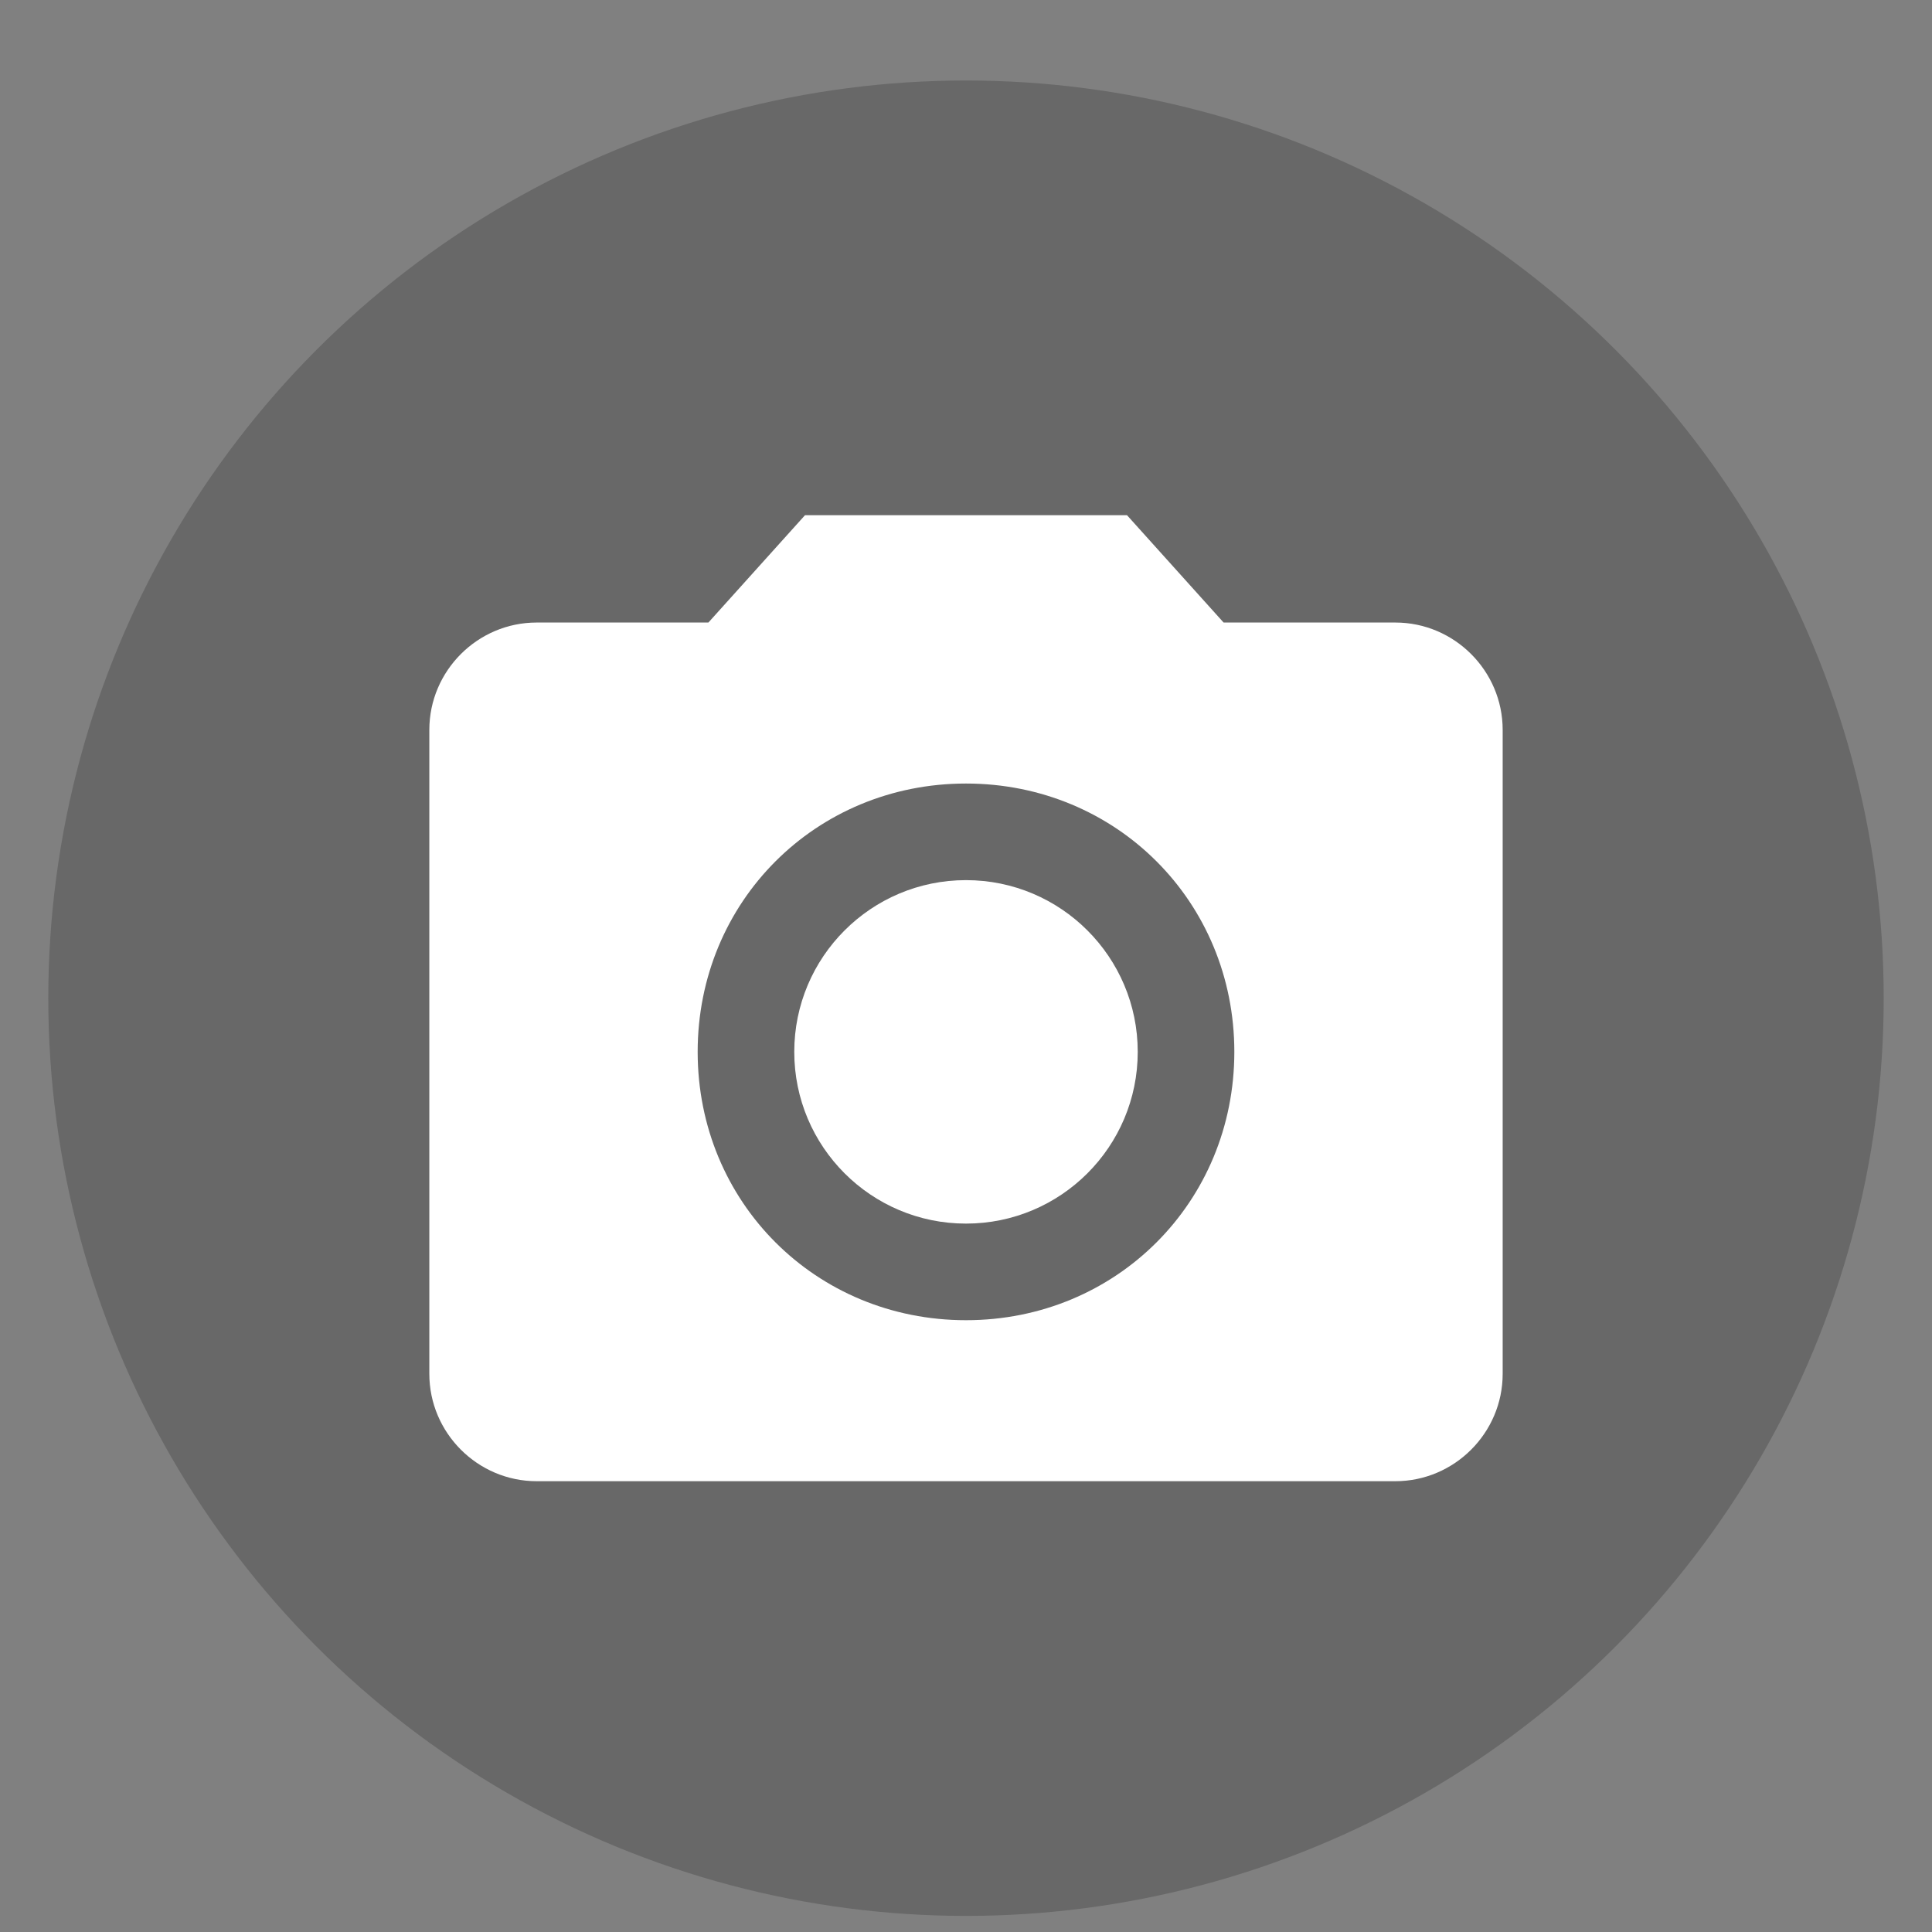 <?xml version="1.0" encoding="utf-8"?>
<!-- Generator: Adobe Illustrator 19.0.0, SVG Export Plug-In . SVG Version: 6.00 Build 0)  -->
<svg version="1.1" id="Calque_1" xmlns="http://www.w3.org/2000/svg" xmlns:xlink="http://www.w3.org/1999/xlink" x="0px" y="0px"
	 viewBox="0 0 36 36" style="enable-background:new 0 0 36 36;" xml:space="preserve">
<rect x="0" y="0" width="36" height="36" fill="#808080" stroke="none"/>
<style type="text/css">
	.st0{opacity:0.4;fill:#454545;}
	.st1{fill:none;}
	.st2{fill:#FFFFFF;}
</style>
<circle id="XMLID_1_" class="st0" cx="18" cy="18.6" r="17.1"/>
<path class="st1" d="M6,6h24v24H6V6z"/>
<circle id="XMLID_6_" class="st2" cx="18" cy="19.6" r="3.2"/>
<path id="XMLID_3_" class="st2" d="M15,9.6l-1.8,2H10c-1.1,0-2,0.9-2,2v12c0,1.1,0.9,2,2,2h16c1.1,0,2-0.9,2-2v-12c0-1.1-0.9-2-2-2
	h-3.2l-1.8-2H15z M18,24.6c-2.8,0-5-2.2-5-5s2.2-5,5-5s5,2.2,5,5S20.8,24.6,18,24.6z"/>
<path class="st1" d="M6,6h24v24H6V6z"/>
</svg>
